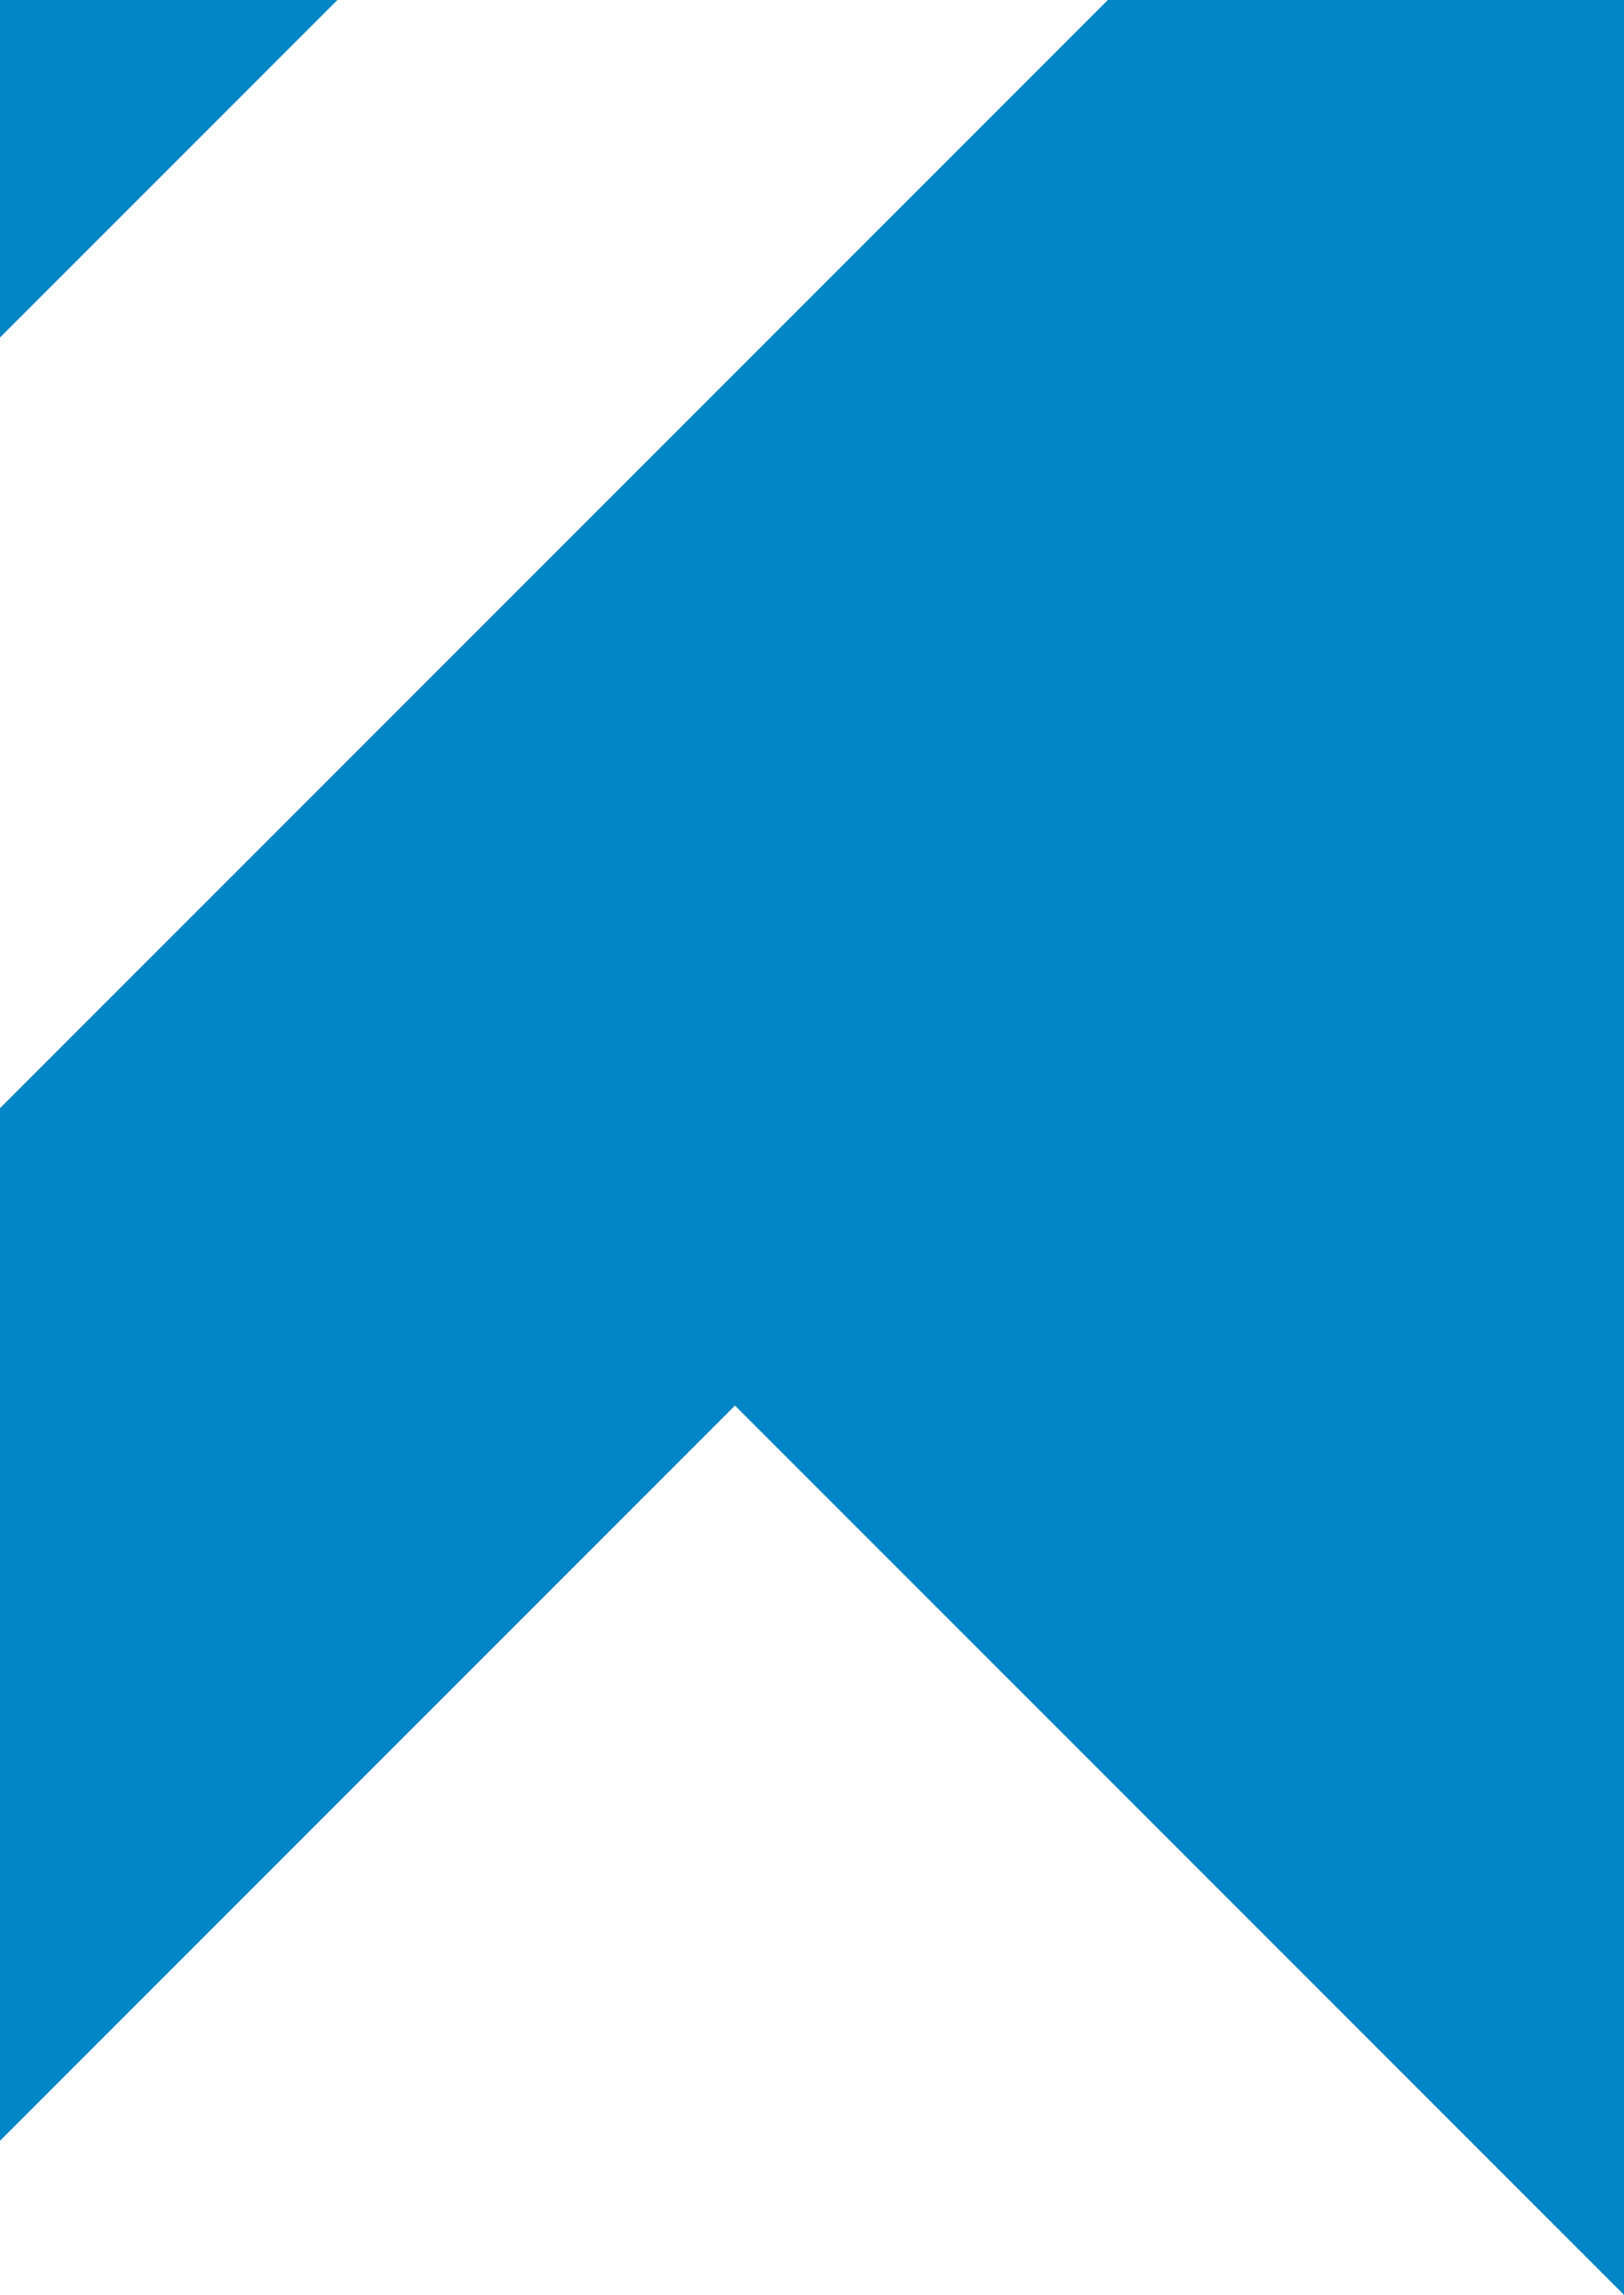 <svg viewBox="0 0 595.946 841.89" xmlns="http://www.w3.org/2000/svg" xmlns:xlink="http://www.w3.org/1999/xlink" id="a" overflow="hidden"><style>
.MsftOfcThm_Accent3_Fill_v2 {
 fill:#0085C6; 
}
</style>
<defs></defs><path d="M123.817 0 0 0 0 123.819 123.817 0Z" class="MsftOfcThm_Accent3_Fill_v2" fill="#0085C6"/><path d="M406.53 0 0 406.548 0 785.369 269.713 515.656 595.937 841.89 595.946 841.89 595.946 0 406.53 0Z" class="MsftOfcThm_Accent3_Fill_v2" fill="#0085C6"/></svg>
